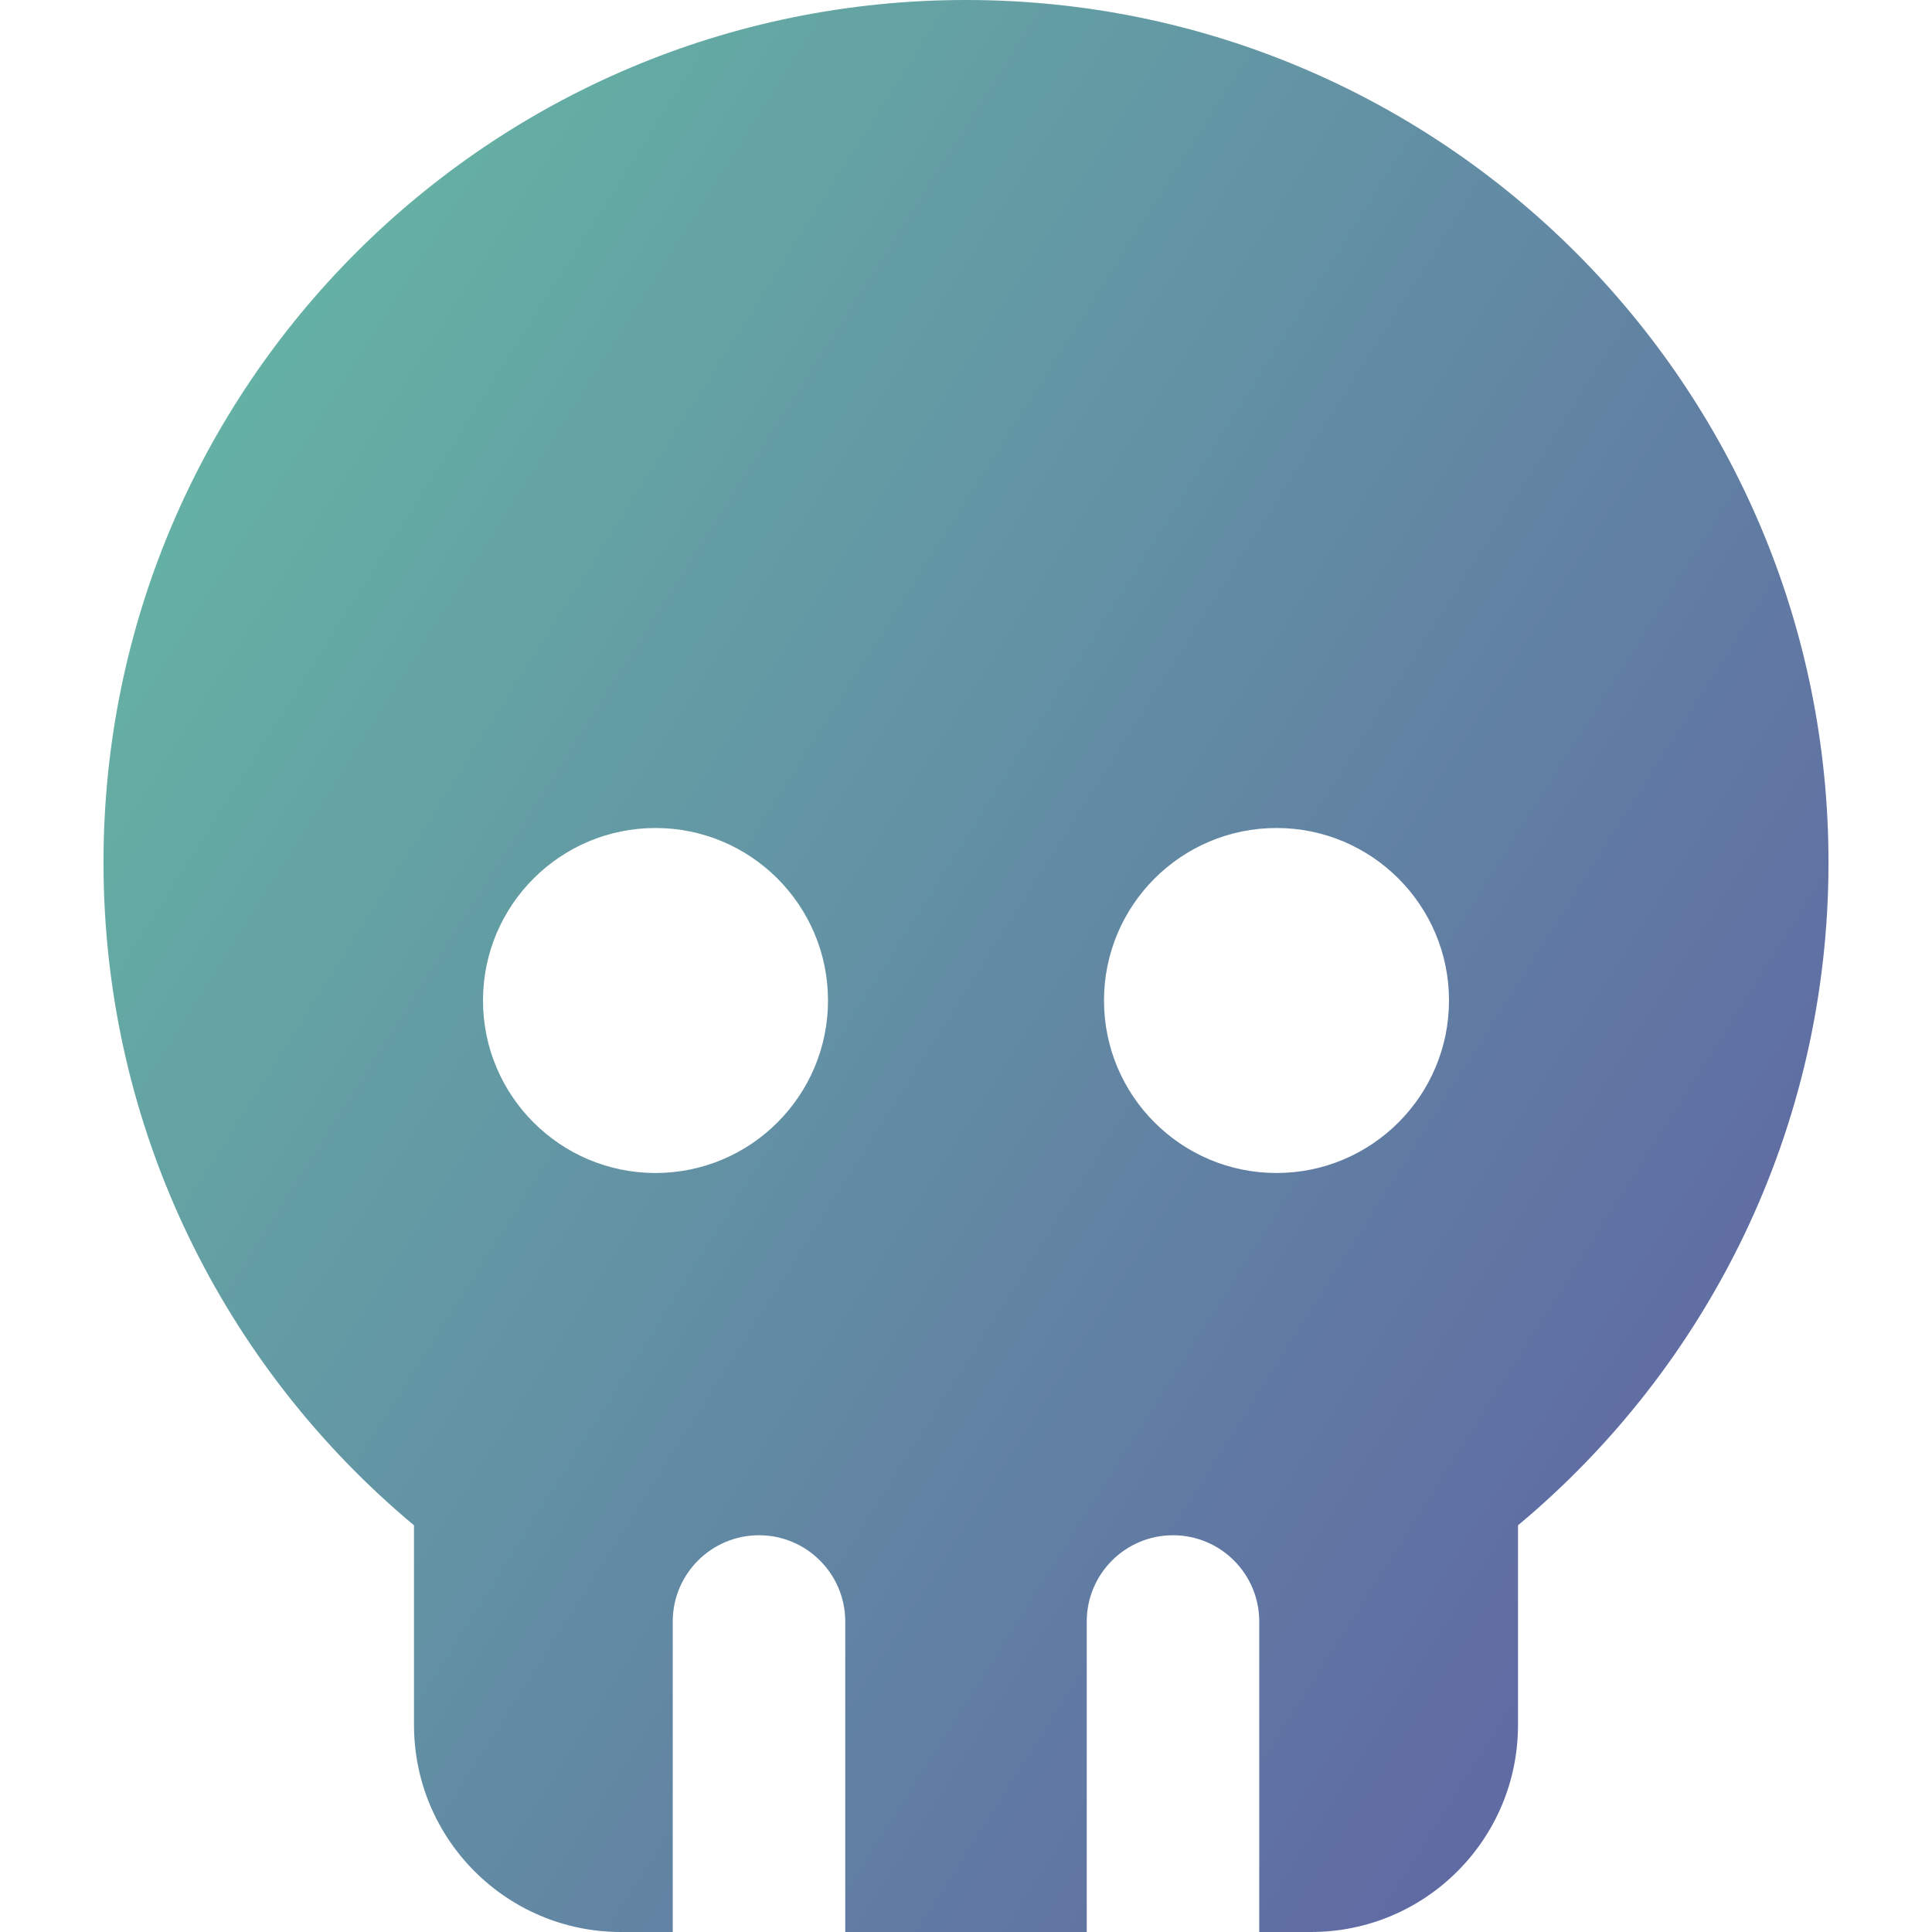 <svg xmlns="http://www.w3.org/2000/svg" fill="none" viewBox="0 0 14 14" id="Skull-1--Streamline-Core-Gradient.svg" stroke-width="1"><desc>Skull 1 Streamline Icon: https://streamlinehq.com</desc><g id="Free Gradient/Interface Essential/skull-1--crash-death-delete-die-error-garbage-remove-skull-trash"><path id="Subtract" fill="url(#paint0_linear_14402_8480)" fill-rule="evenodd" d="M7-0C3.548-0.0.75 2.798.75 6.25.75 8.181 1.626 9.907 3 11.053v1.447c0 .829.672 1.5 1.5 1.5h.375v-2.25c0-.345.28-.625.625-.625s.625.28.625.625v2.25h1.75v-2.25c0-.345.28-.625.625-.625s.625.28.625.625v2.25H9.5c.828 0 1.5-.671 1.5-1.5v-1.447c1.374-1.146 2.25-2.872 2.25-4.803 0-3.452-2.798-6.25-6.25-6.25ZM6 7.25c0 .69-.56 1.25-1.25 1.25s-1.25-.56-1.25-1.25c0-.69.56-1.25 1.25-1.25S6 6.56 6 7.25Zm4.5 0c0 .69-.56 1.25-1.25 1.25S8 7.94 8 7.25c0-.69.56-1.25 1.25-1.25s1.25.56 1.25 1.25Z" clip-rule="evenodd"></path></g><defs><linearGradient id="paint0_linear_14402_8480" x1="14.333" x2="-3.758" y1="16.965" y2="5.491" gradientUnits="userSpaceOnUse"><stop stop-color="#5e4fa2"></stop><stop offset="1" stop-color="#66c2a5"></stop></linearGradient></defs></svg>